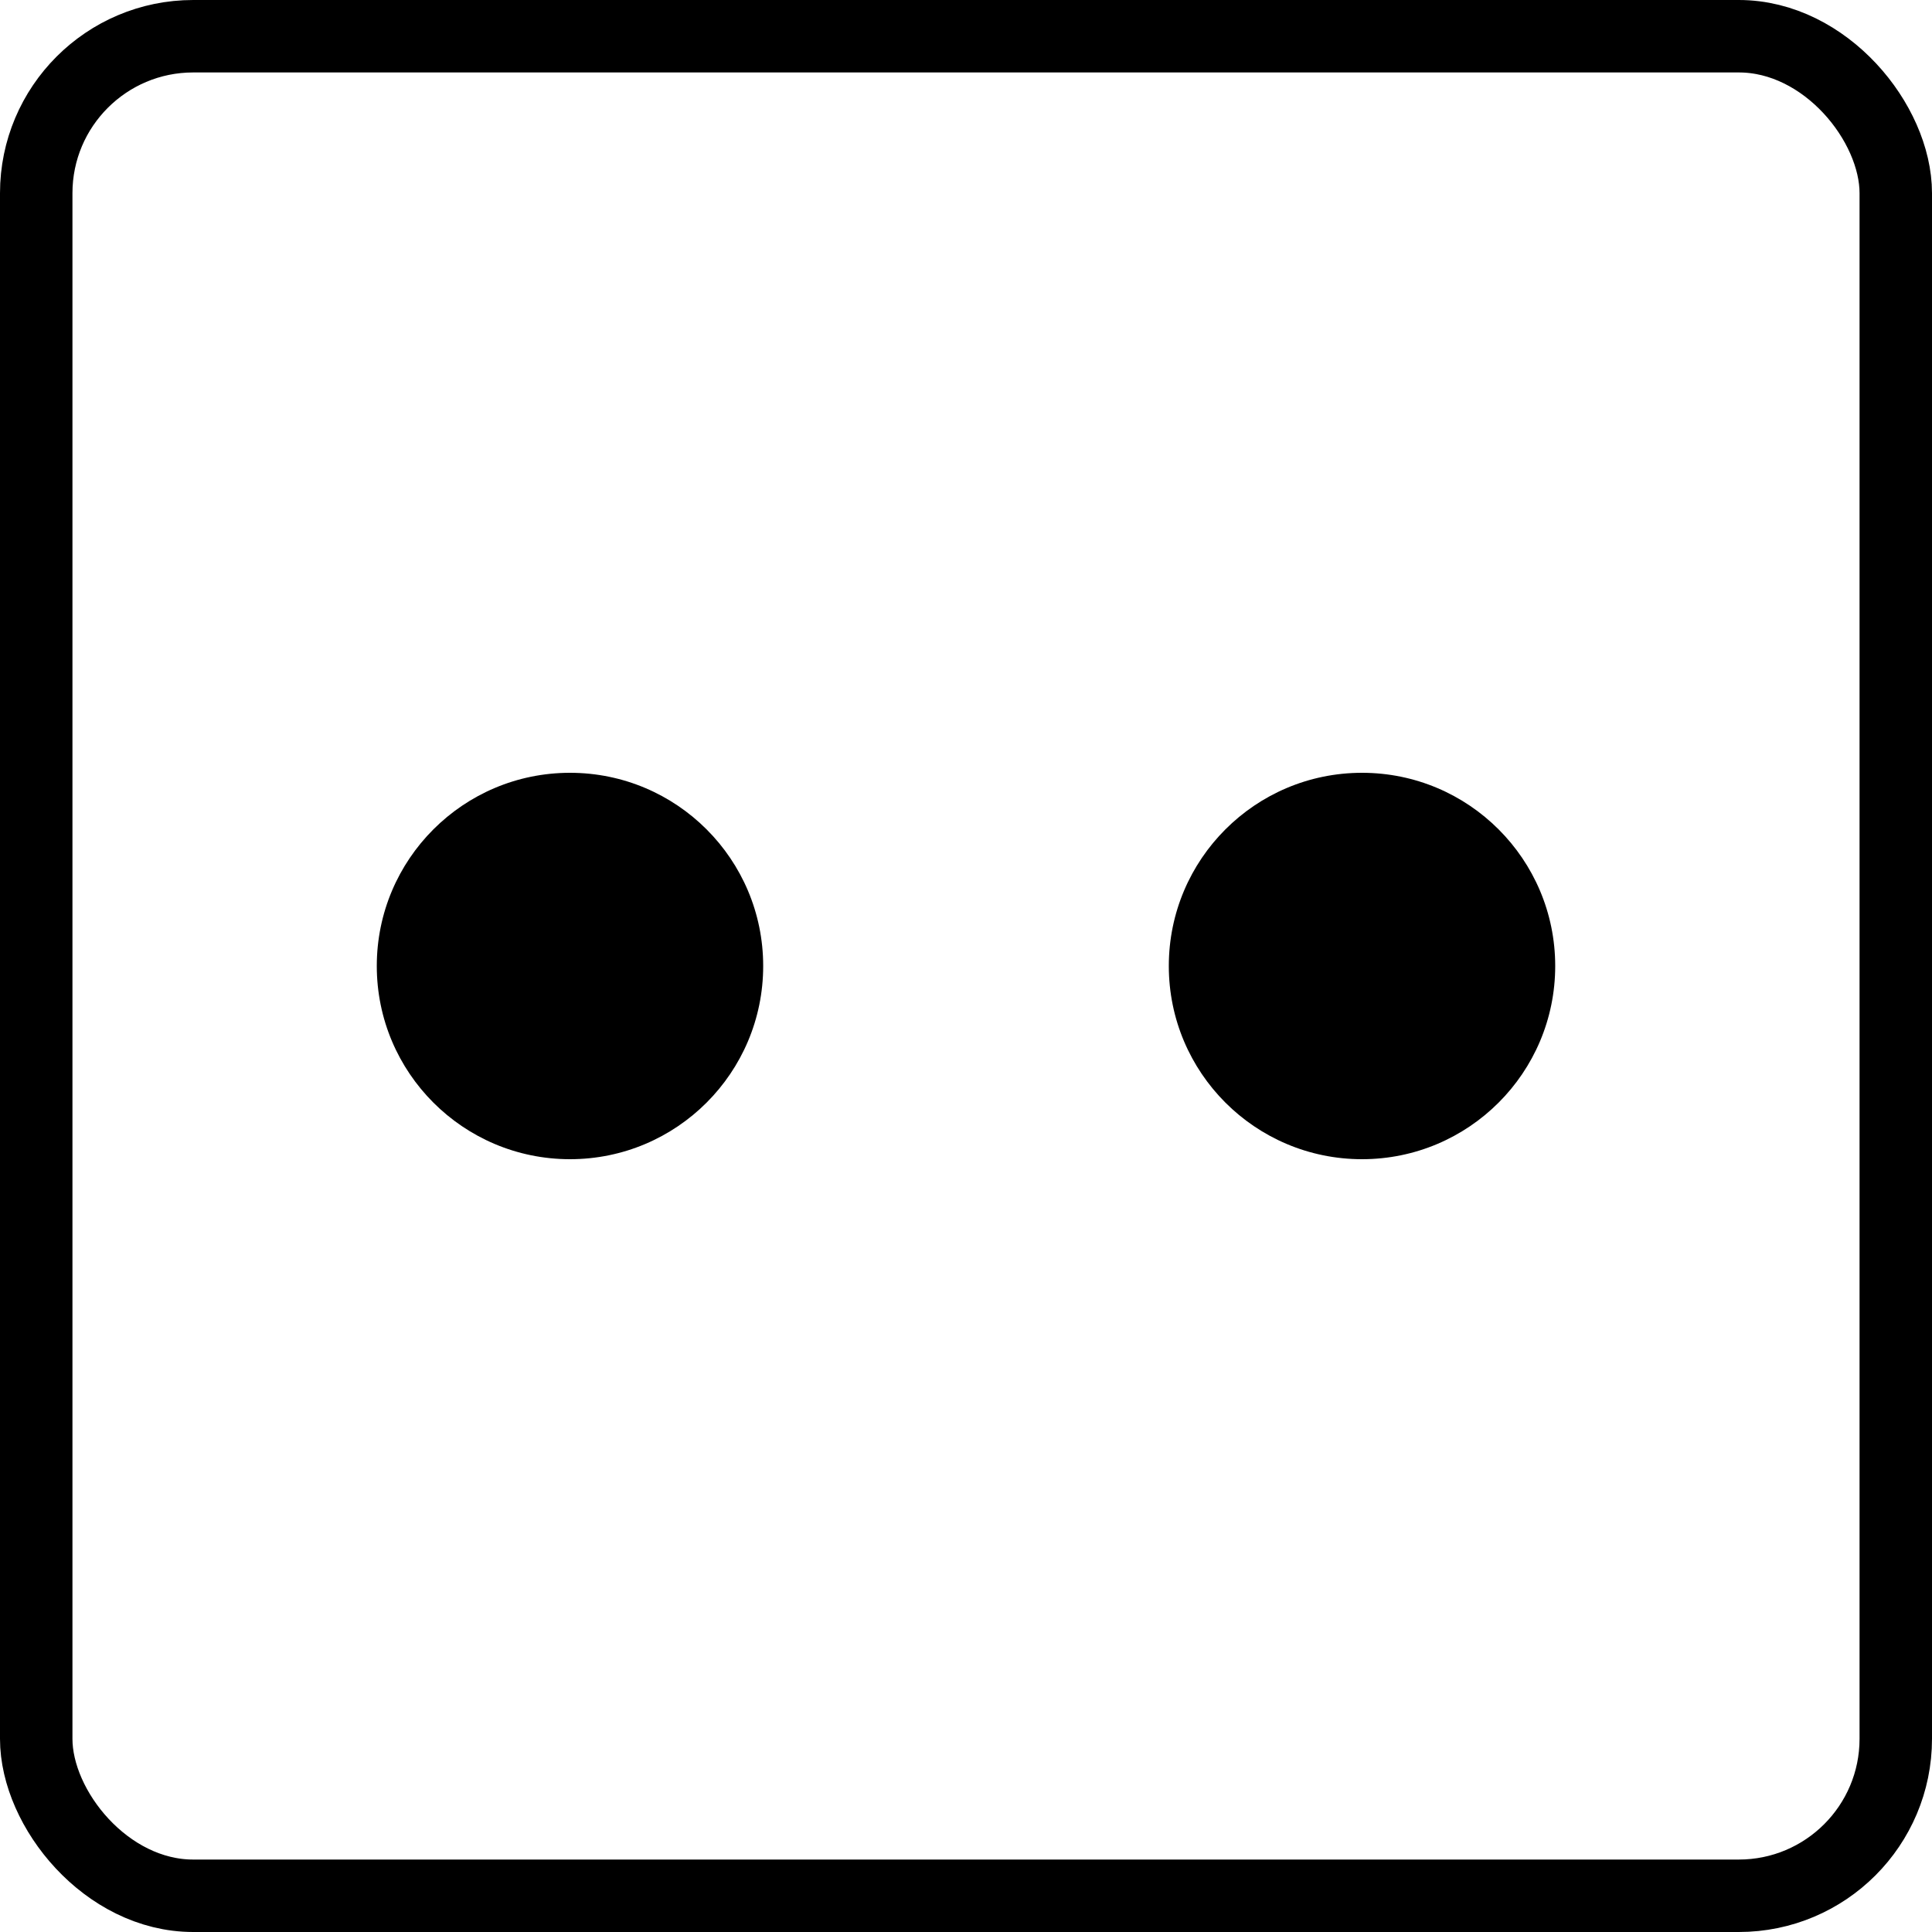 <svg width="80" height="80" viewBox="0 0 80 80" fill="none" xmlns="http://www.w3.org/2000/svg">
<rect x="1.5" y="1.5" width="77" height="77" rx="6.5" stroke="black" stroke-width="3"/>
<circle cx="23.602" cy="40" r="8" fill="black"/>
<circle cx="56.398" cy="40" r="8" fill="black"/>
</svg>
